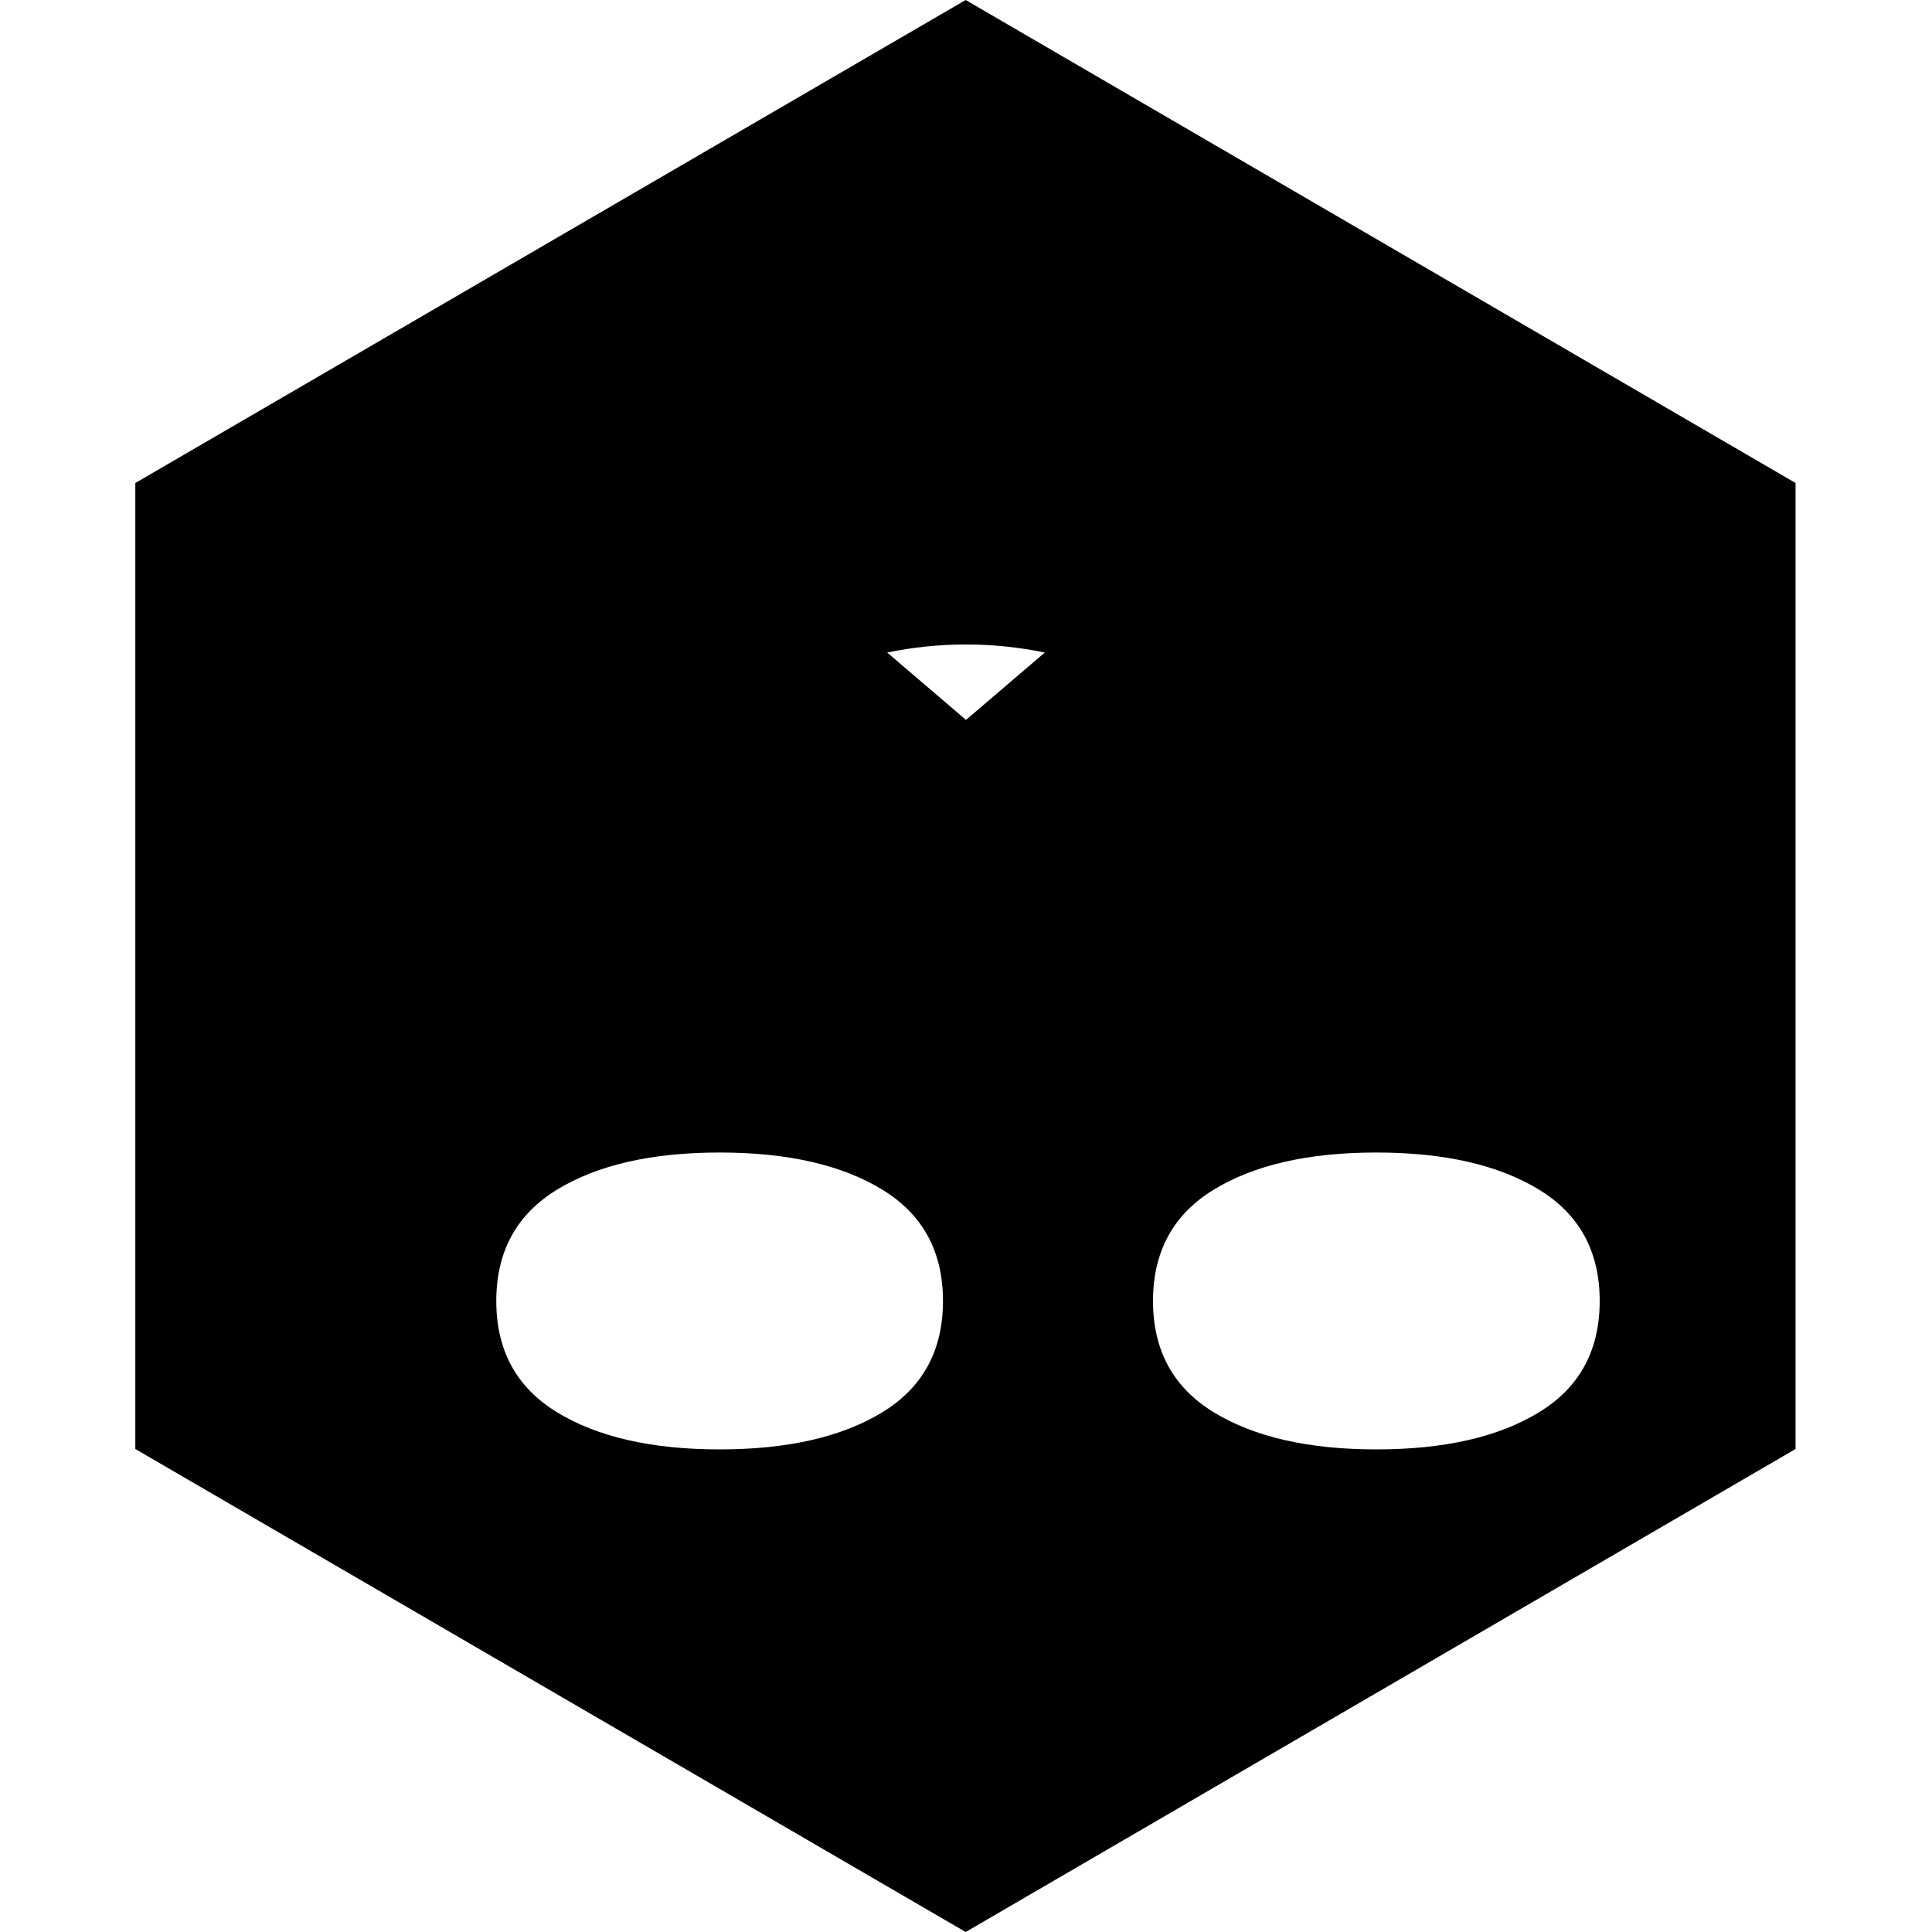 <svg xmlns="http://www.w3.org/2000/svg" viewBox="0 0 24 24" fill="currentColor">
  <path d="M11.996 0L1.681 6v12l10.315 6 10.309-6V6L11.996 0zM6.92 17.544c-.503-.307-.755-.768-.755-1.383 0-.614.252-1.076.755-1.383.503-.307 1.176-.461 2.02-.461.844 0 1.517.154 2.02.461.503.307.754.769.754 1.383 0 .615-.251 1.076-.754 1.383-.503.307-1.176.461-2.02.461-.844 0-1.517-.154-2.02-.461zm8.158 0c-.503-.307-.755-.768-.755-1.383 0-.614.252-1.076.755-1.383.503-.307 1.176-.461 2.02-.461.844 0 1.517.154 2.02.461.503.307.754.769.754 1.383 0 .615-.251 1.076-.754 1.383-.503.307-1.176.461-2.02.461-.844 0-1.517-.154-2.02-.461zM12 8.006c.332 0 .659.034.979.1L12 8.943l-.979-.837c.32-.066.647-.1.979-.1z"/>
</svg>
